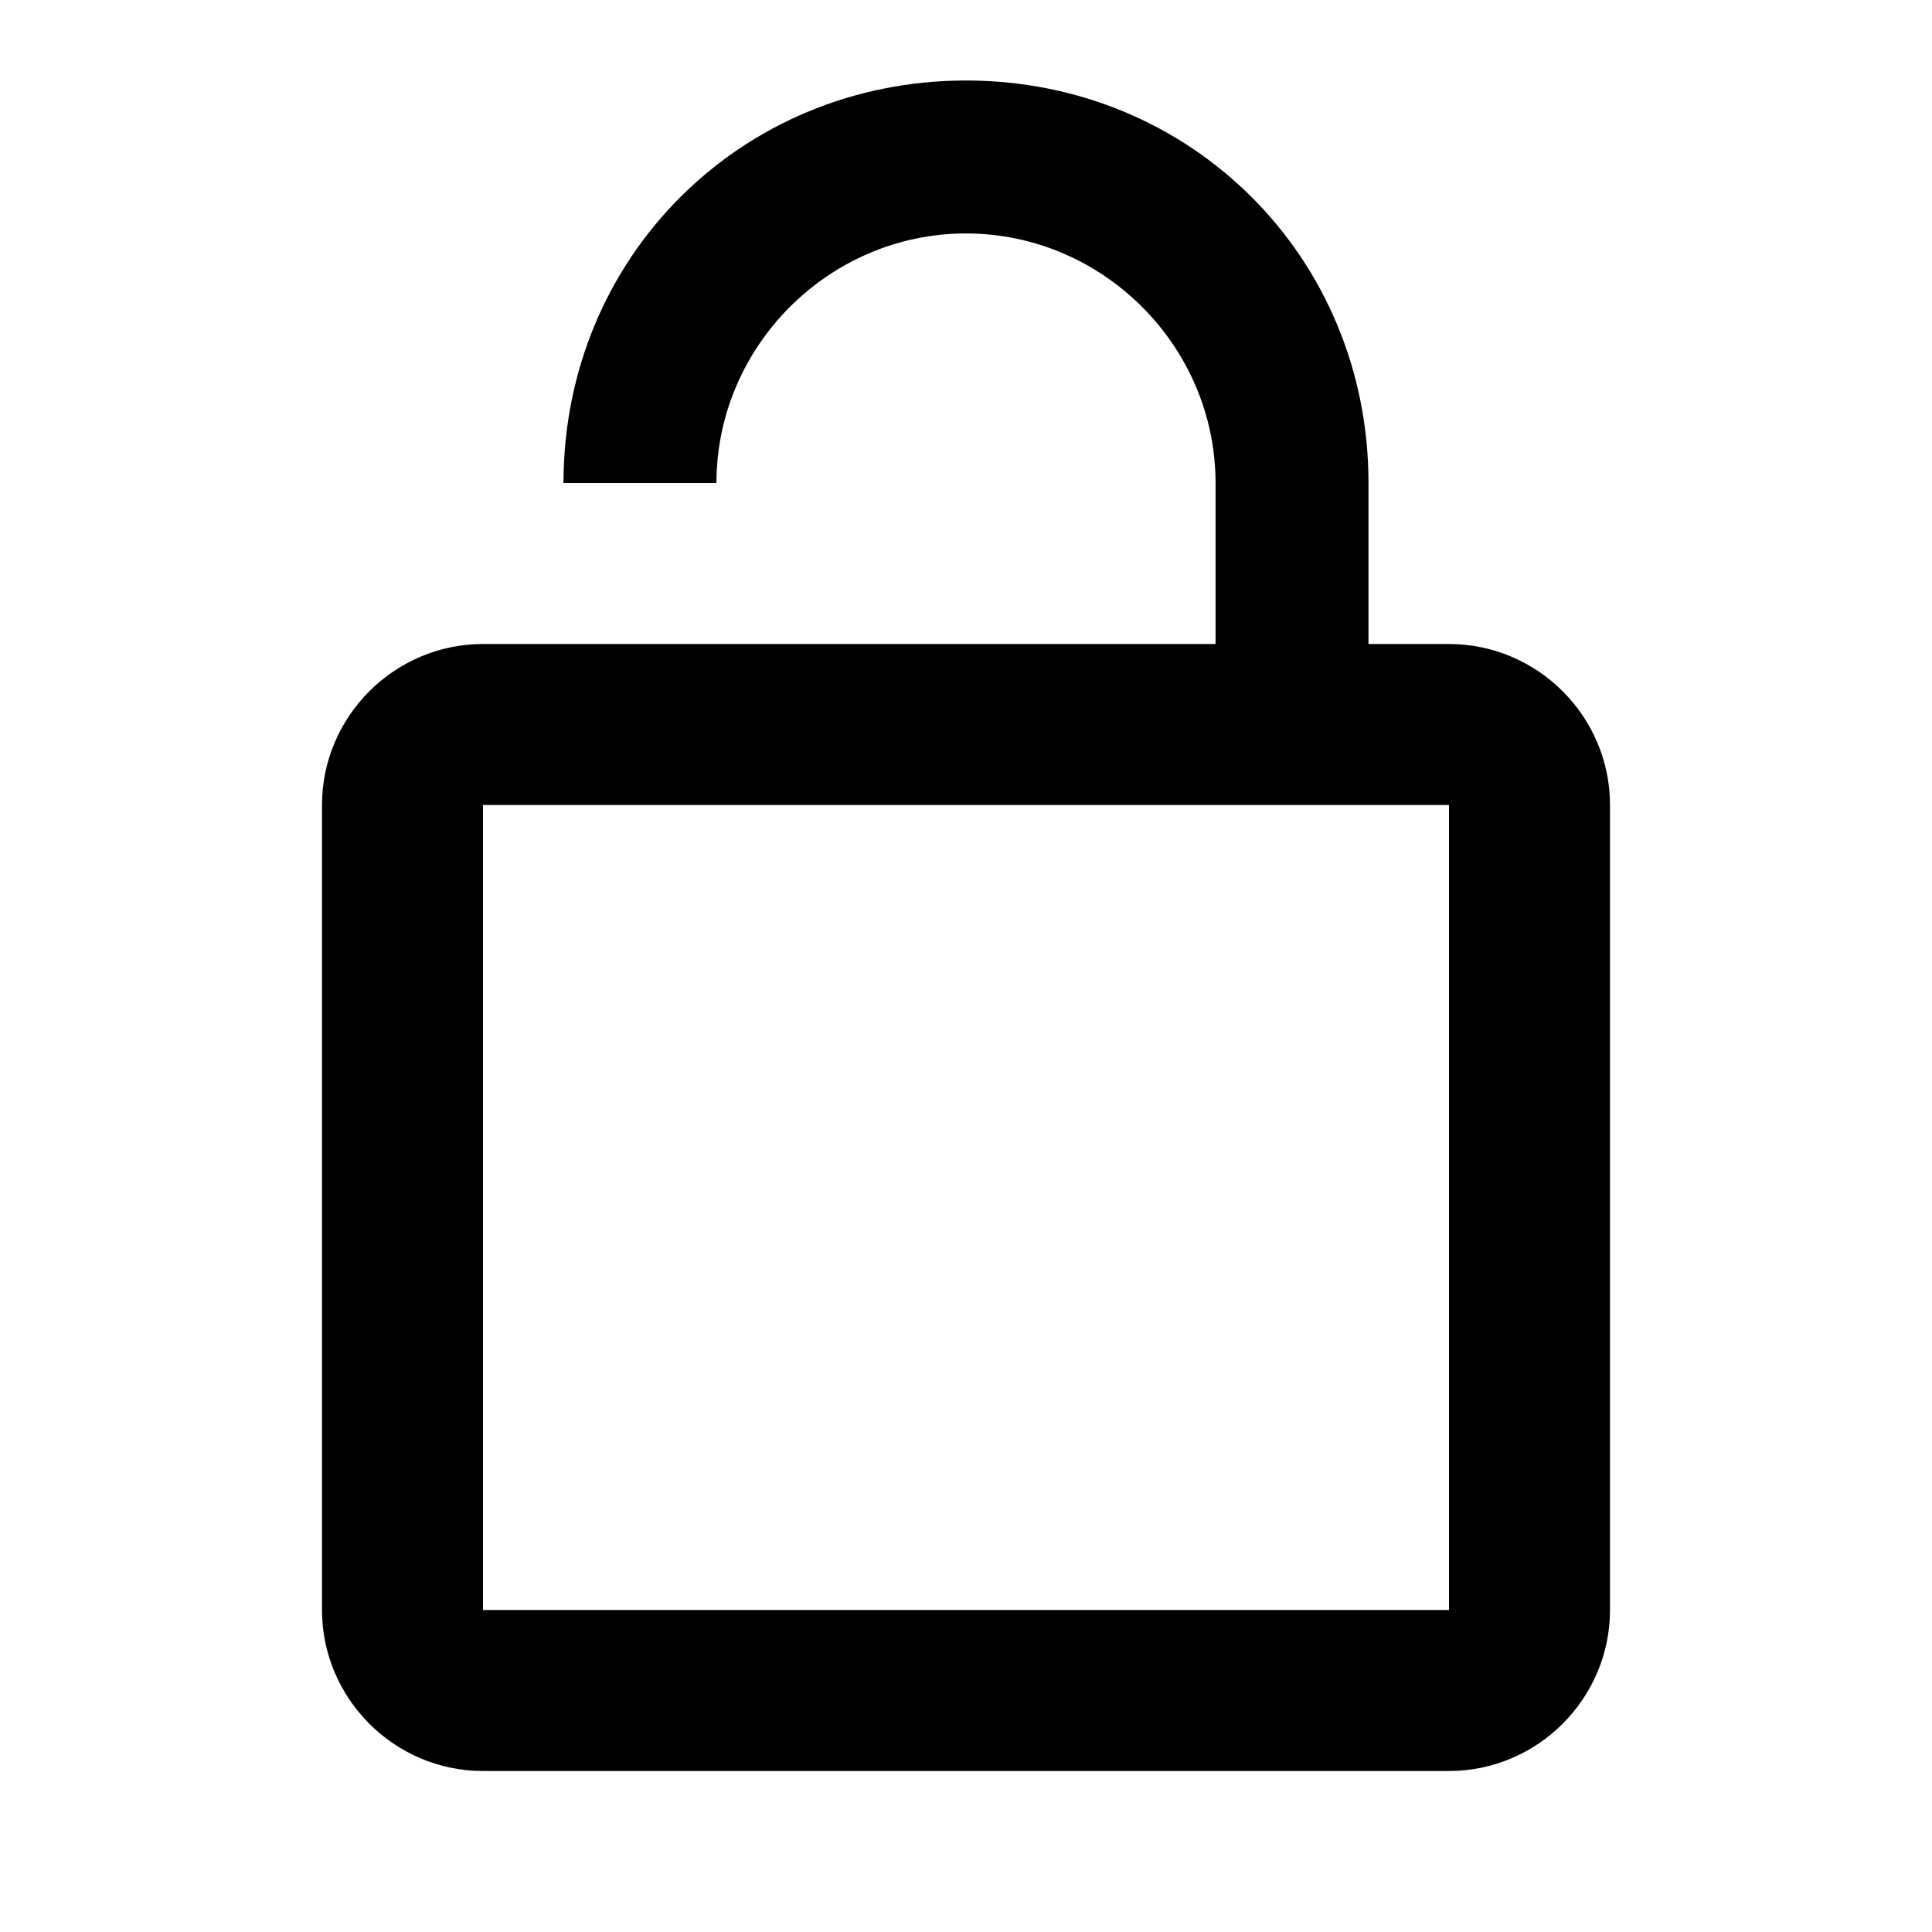 <svg xmlns="http://www.w3.org/2000/svg" width="24" height="24" viewBox="0 0 24 24"><path d="M18,8h-1V6c0-2.8-2.2-5-5-5S7,3.2,7,6h1.9c0-1.7,1.4-3.1,3.1-3.1s3.1,1.4,3.1,3.1v2H6c-1.1,0-2,0.9-2,2v10c0,1.1,0.9,2,2,2h12c1.1,0,2-0.9,2-2V10C20,8.9,19.1,8,18,8z M18,20H6V10h12V20z"/></svg>
